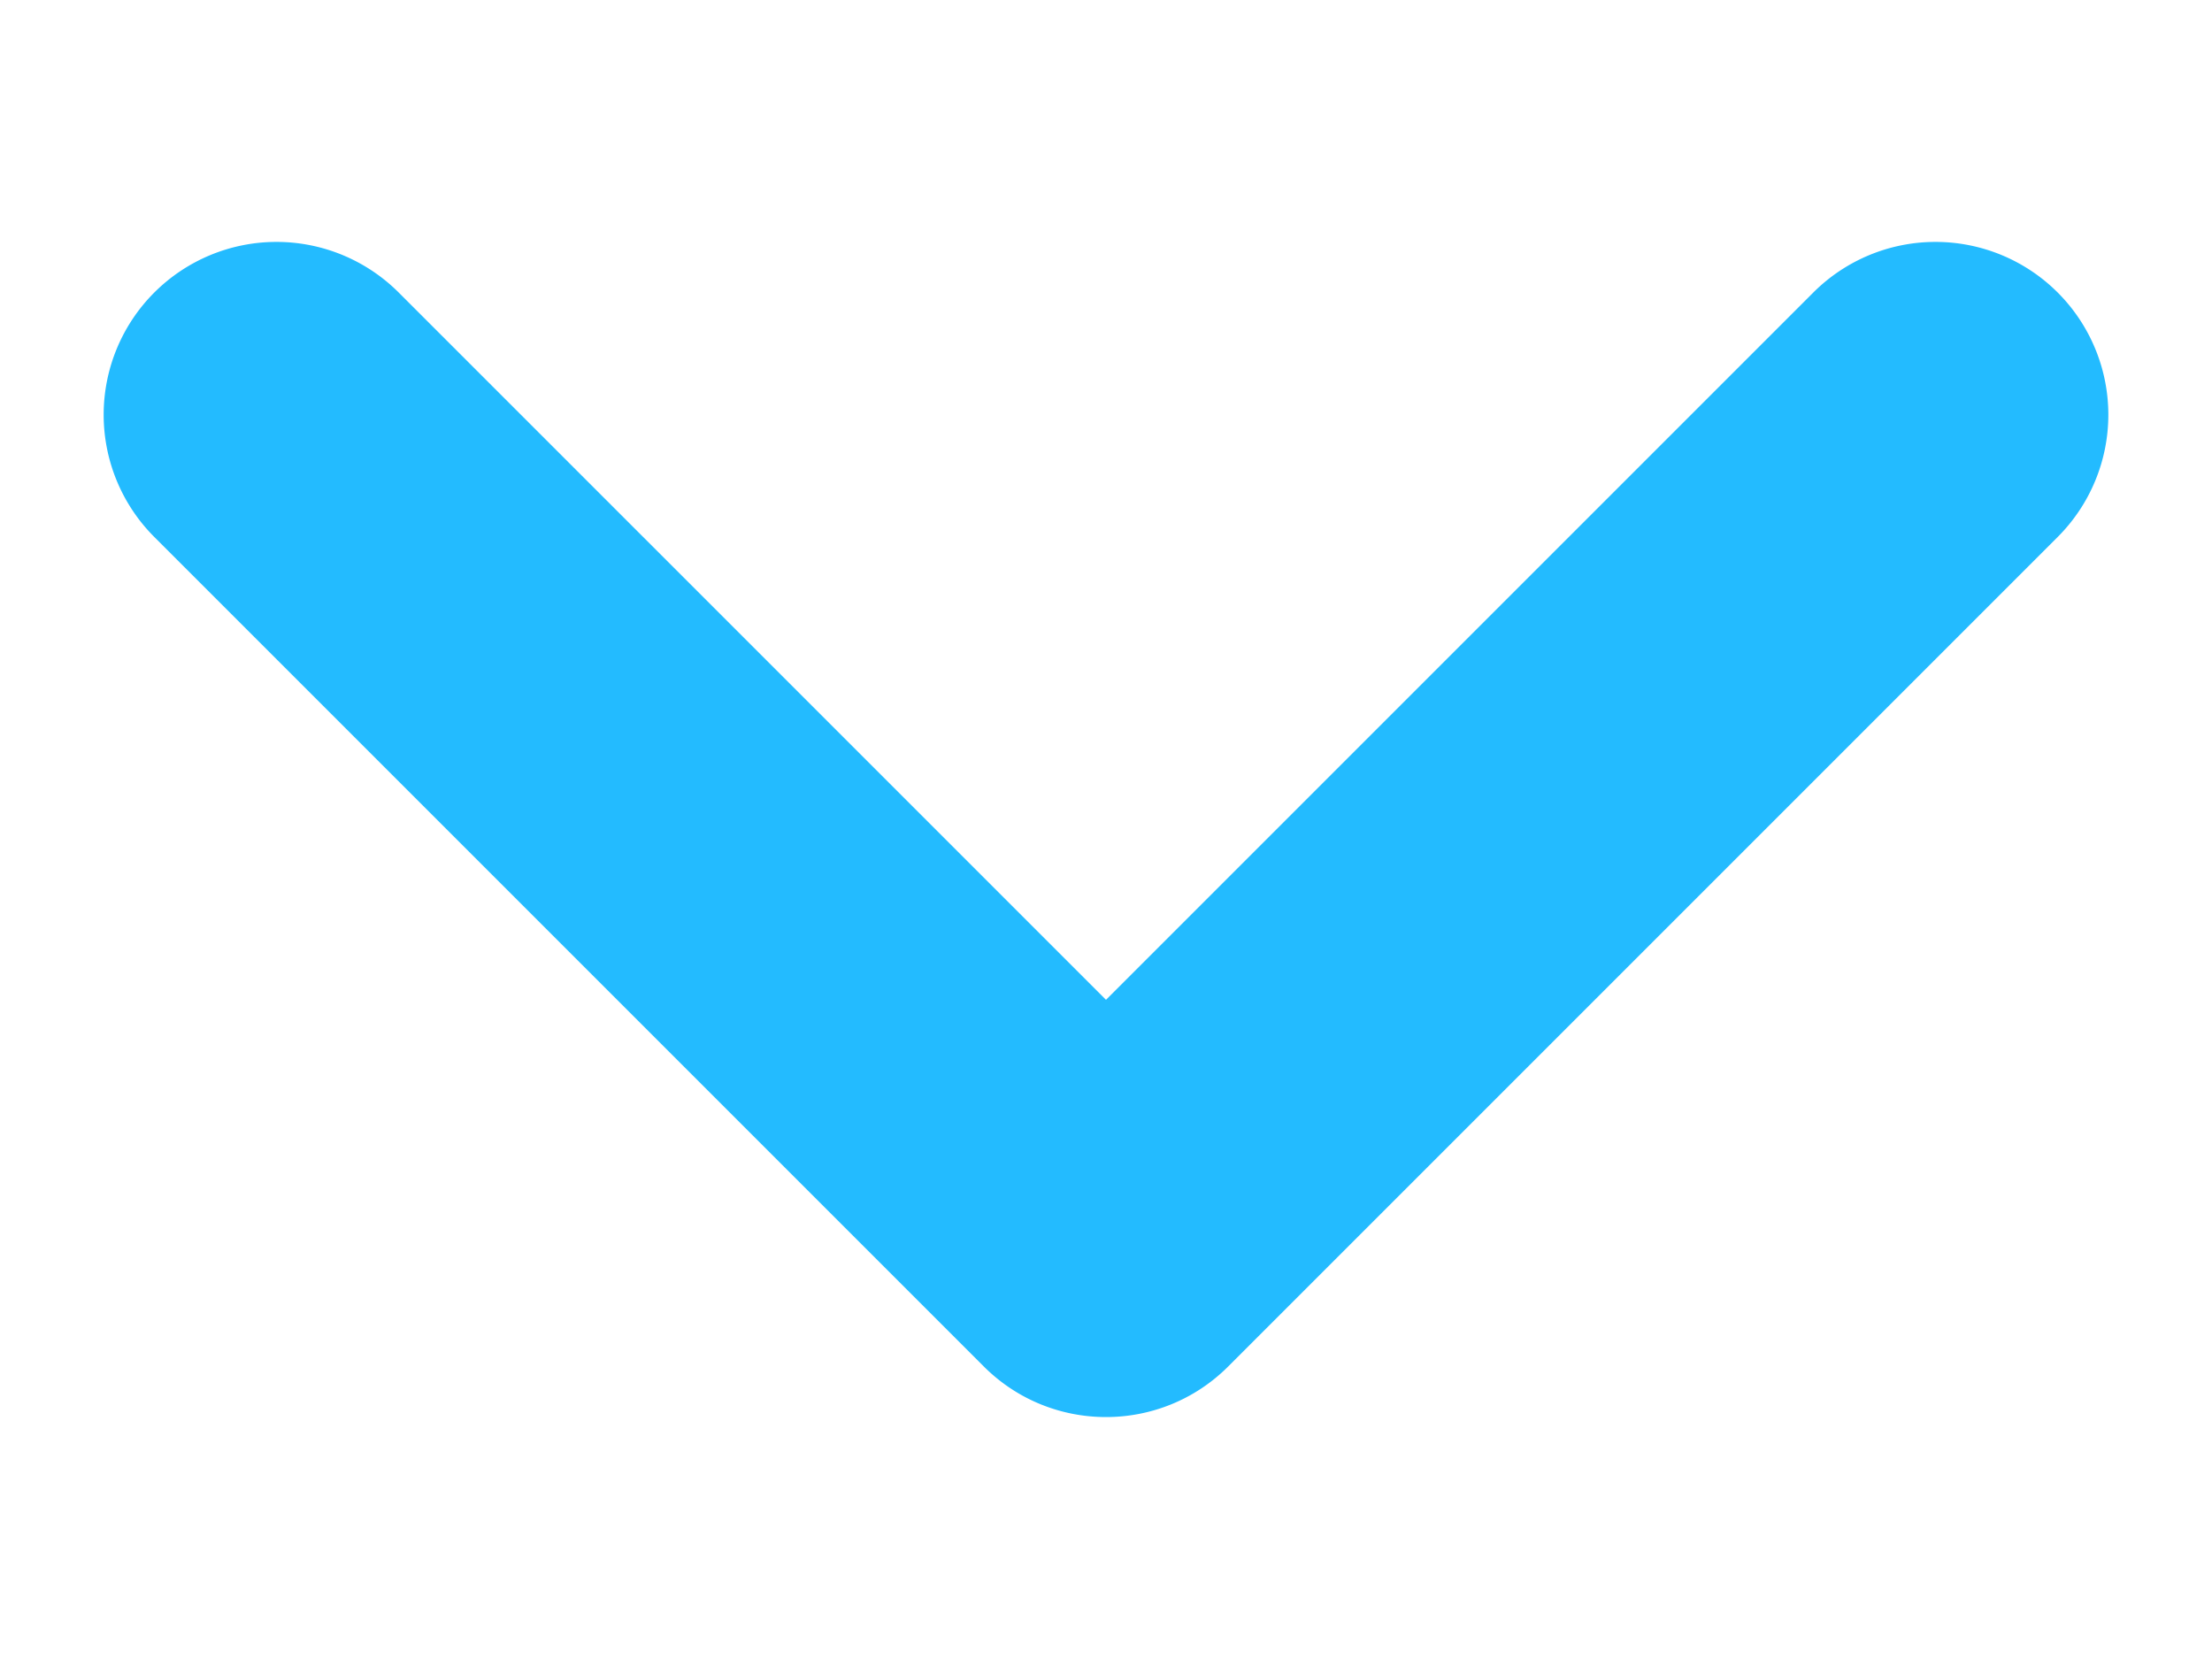 <svg width="8" height="6" fill="none" xmlns="http://www.w3.org/2000/svg"><path d="M1.442 1.058a.625.625 0 10-.884.884l.884-.884zM4 4.5l-.442.442c.244.244.64.244.884 0L4 4.5zm3.442-2.558a.625.625 0 10-.884-.884l.884.884zm-6.884 0l3 3 .884-.884-3-3-.884.884zm3.884 3l3-3-.884-.884-3 3 .884.884z" fill="#23BBFF"/></svg>
